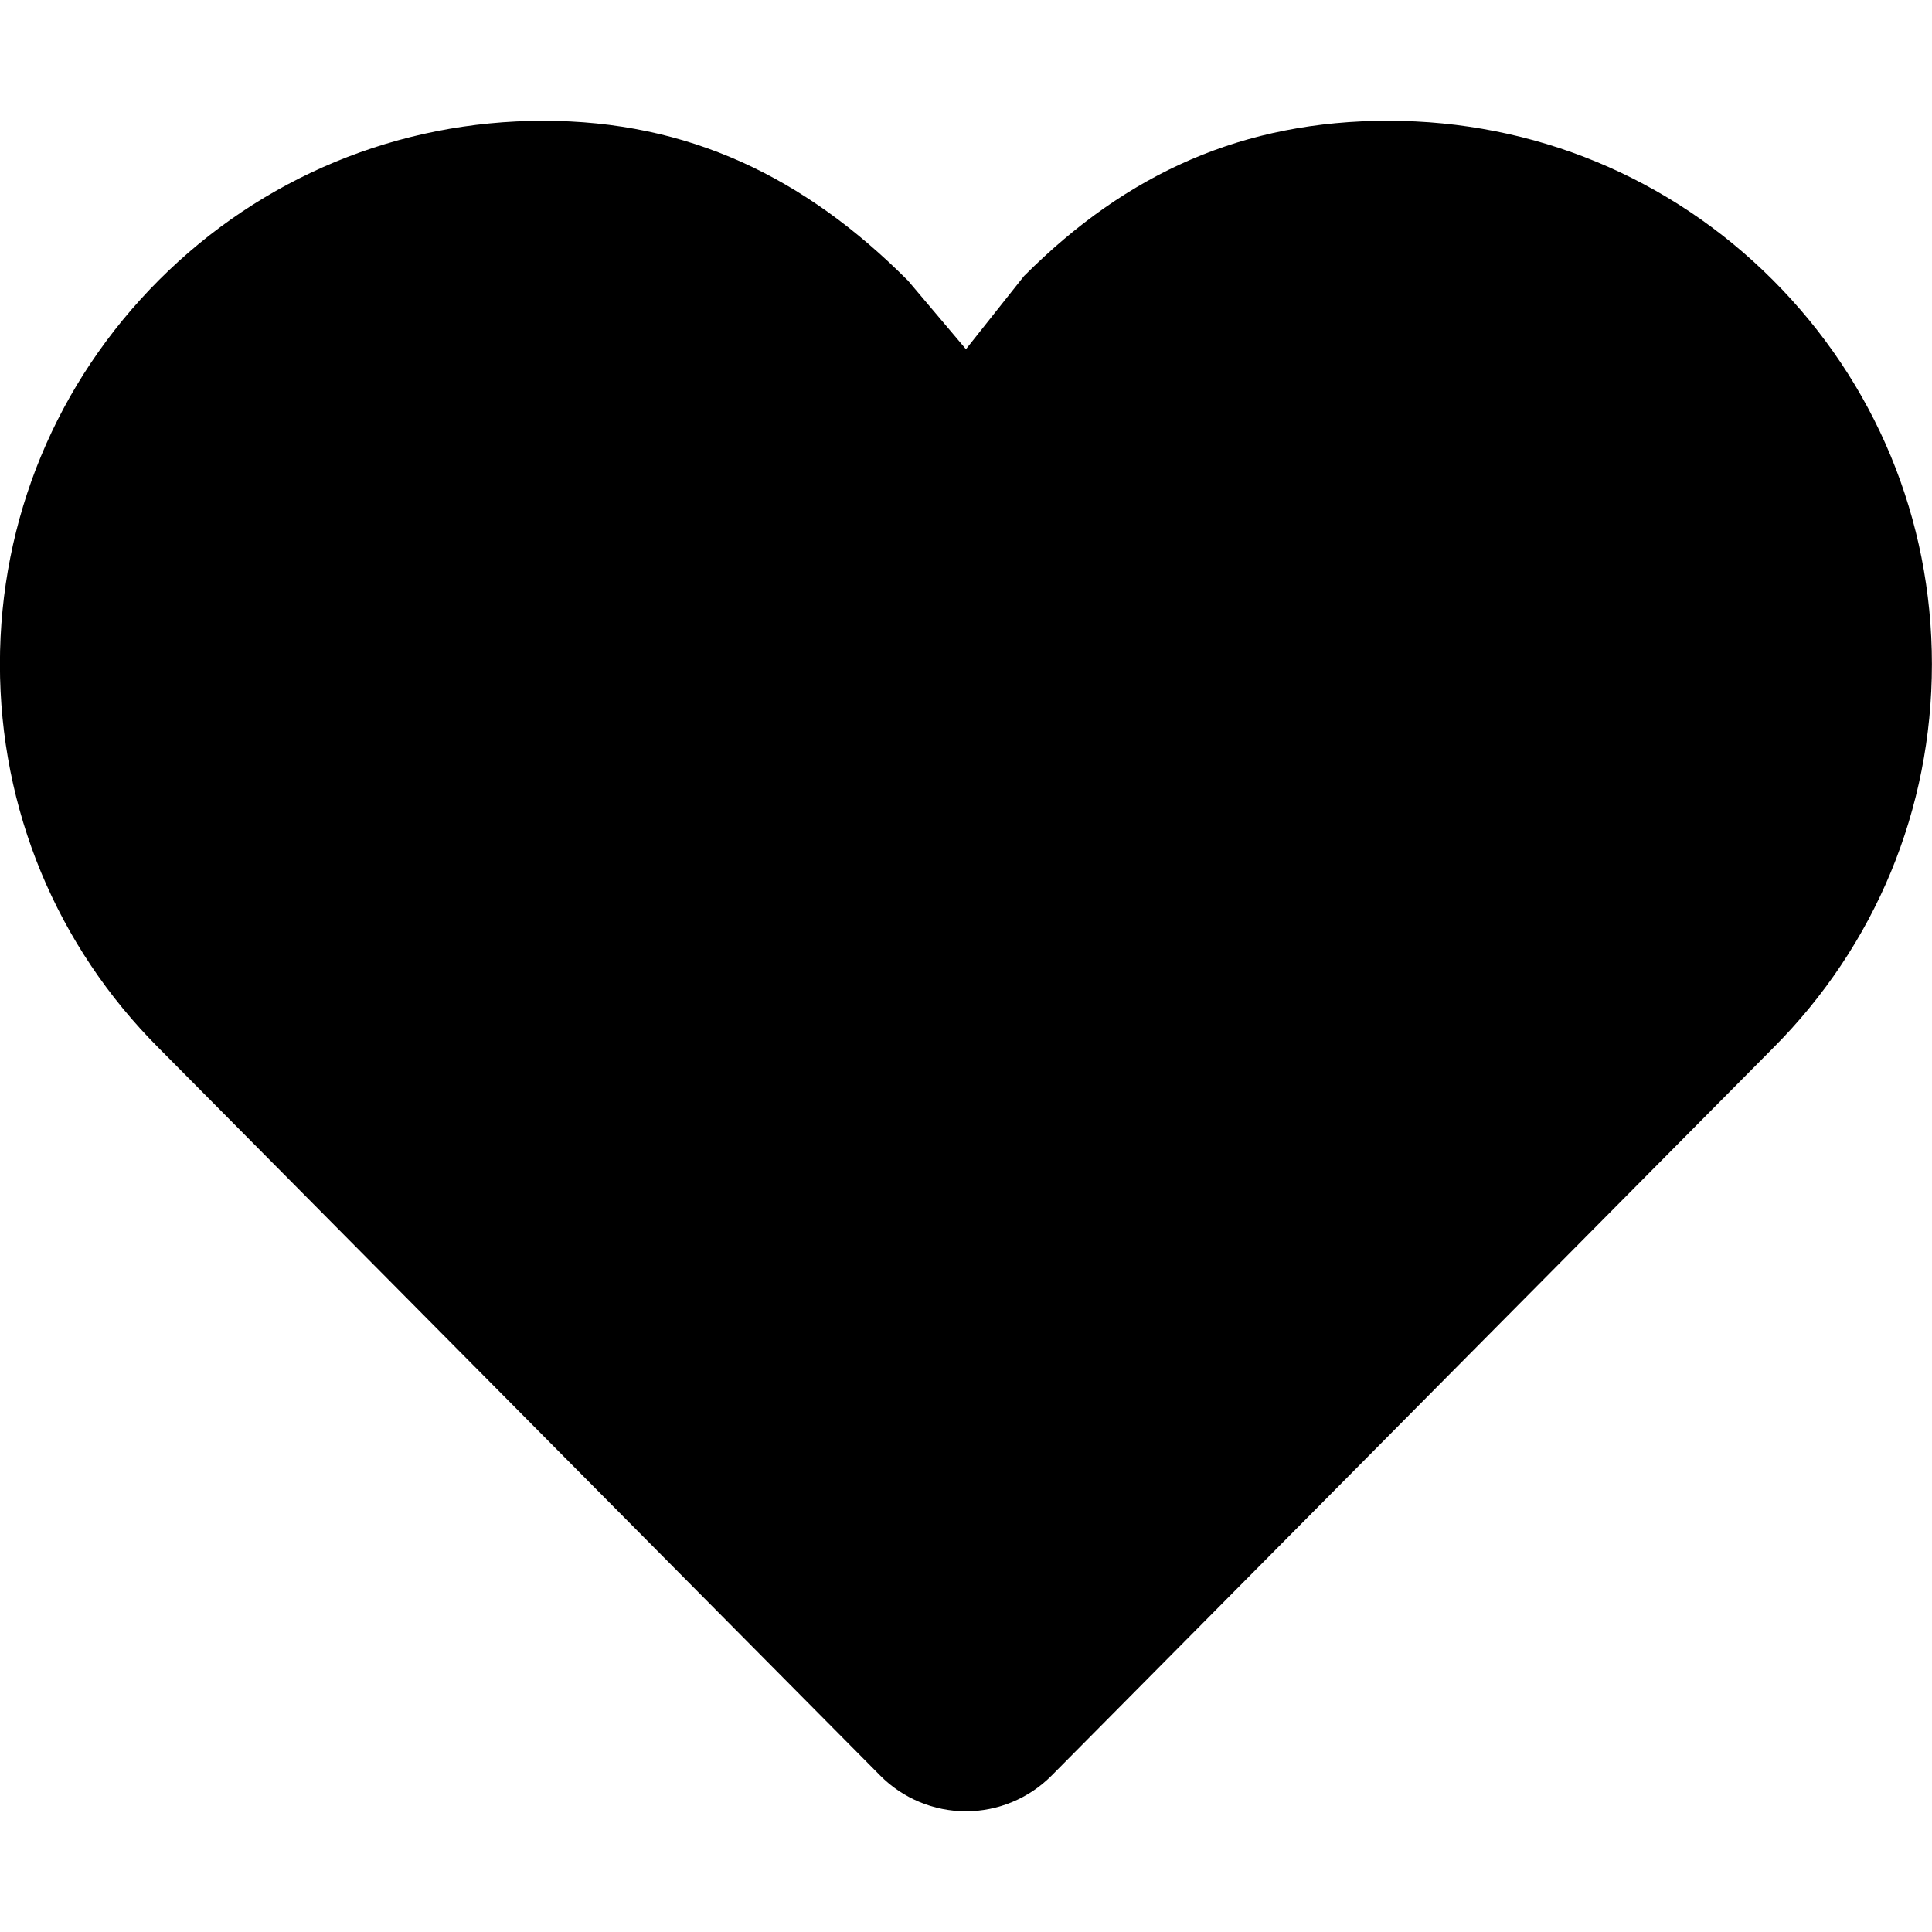 <?xml version="1.0" encoding="utf-8"?>
<!-- Generated by IcoMoon.io -->
<!DOCTYPE svg PUBLIC "-//W3C//DTD SVG 1.1//EN" "http://www.w3.org/Graphics/SVG/1.1/DTD/svg11.dtd">
<svg version="1.1" xmlns="http://www.w3.org/2000/svg" xmlns:xlink="http://www.w3.org/1999/xlink" width="48" height="48" viewBox="0 0 48 48">
<path d="M34.5 3c-3.606 0-6.496 1.295-9.045 3.845-0.002 0.002-0.003 0.003-0.005 0.005h-0.002l-1.449 1.826-1.449-1.714c-0.002-0.002-0.003-0.003-0.005-0.005h-0.002c-2.55-2.552-5.439-3.956-9.045-3.956s-6.996 1.404-9.546 3.954c-2.549 2.55-3.954 5.94-3.954 9.546 0 3.603 1.403 6.993 3.95 9.541l17.92 18.071c0.563 0.569 1.331 0.888 2.13 0.888s1.567-0.32 2.13-0.888l17.919-18.071c2.547-2.548 3.951-5.937 3.951-9.541 0-3.606-1.406-6.996-3.954-9.546-2.55-2.55-5.94-3.954-9.546-3.954v0z" fill="#000000"></path>
</svg>
